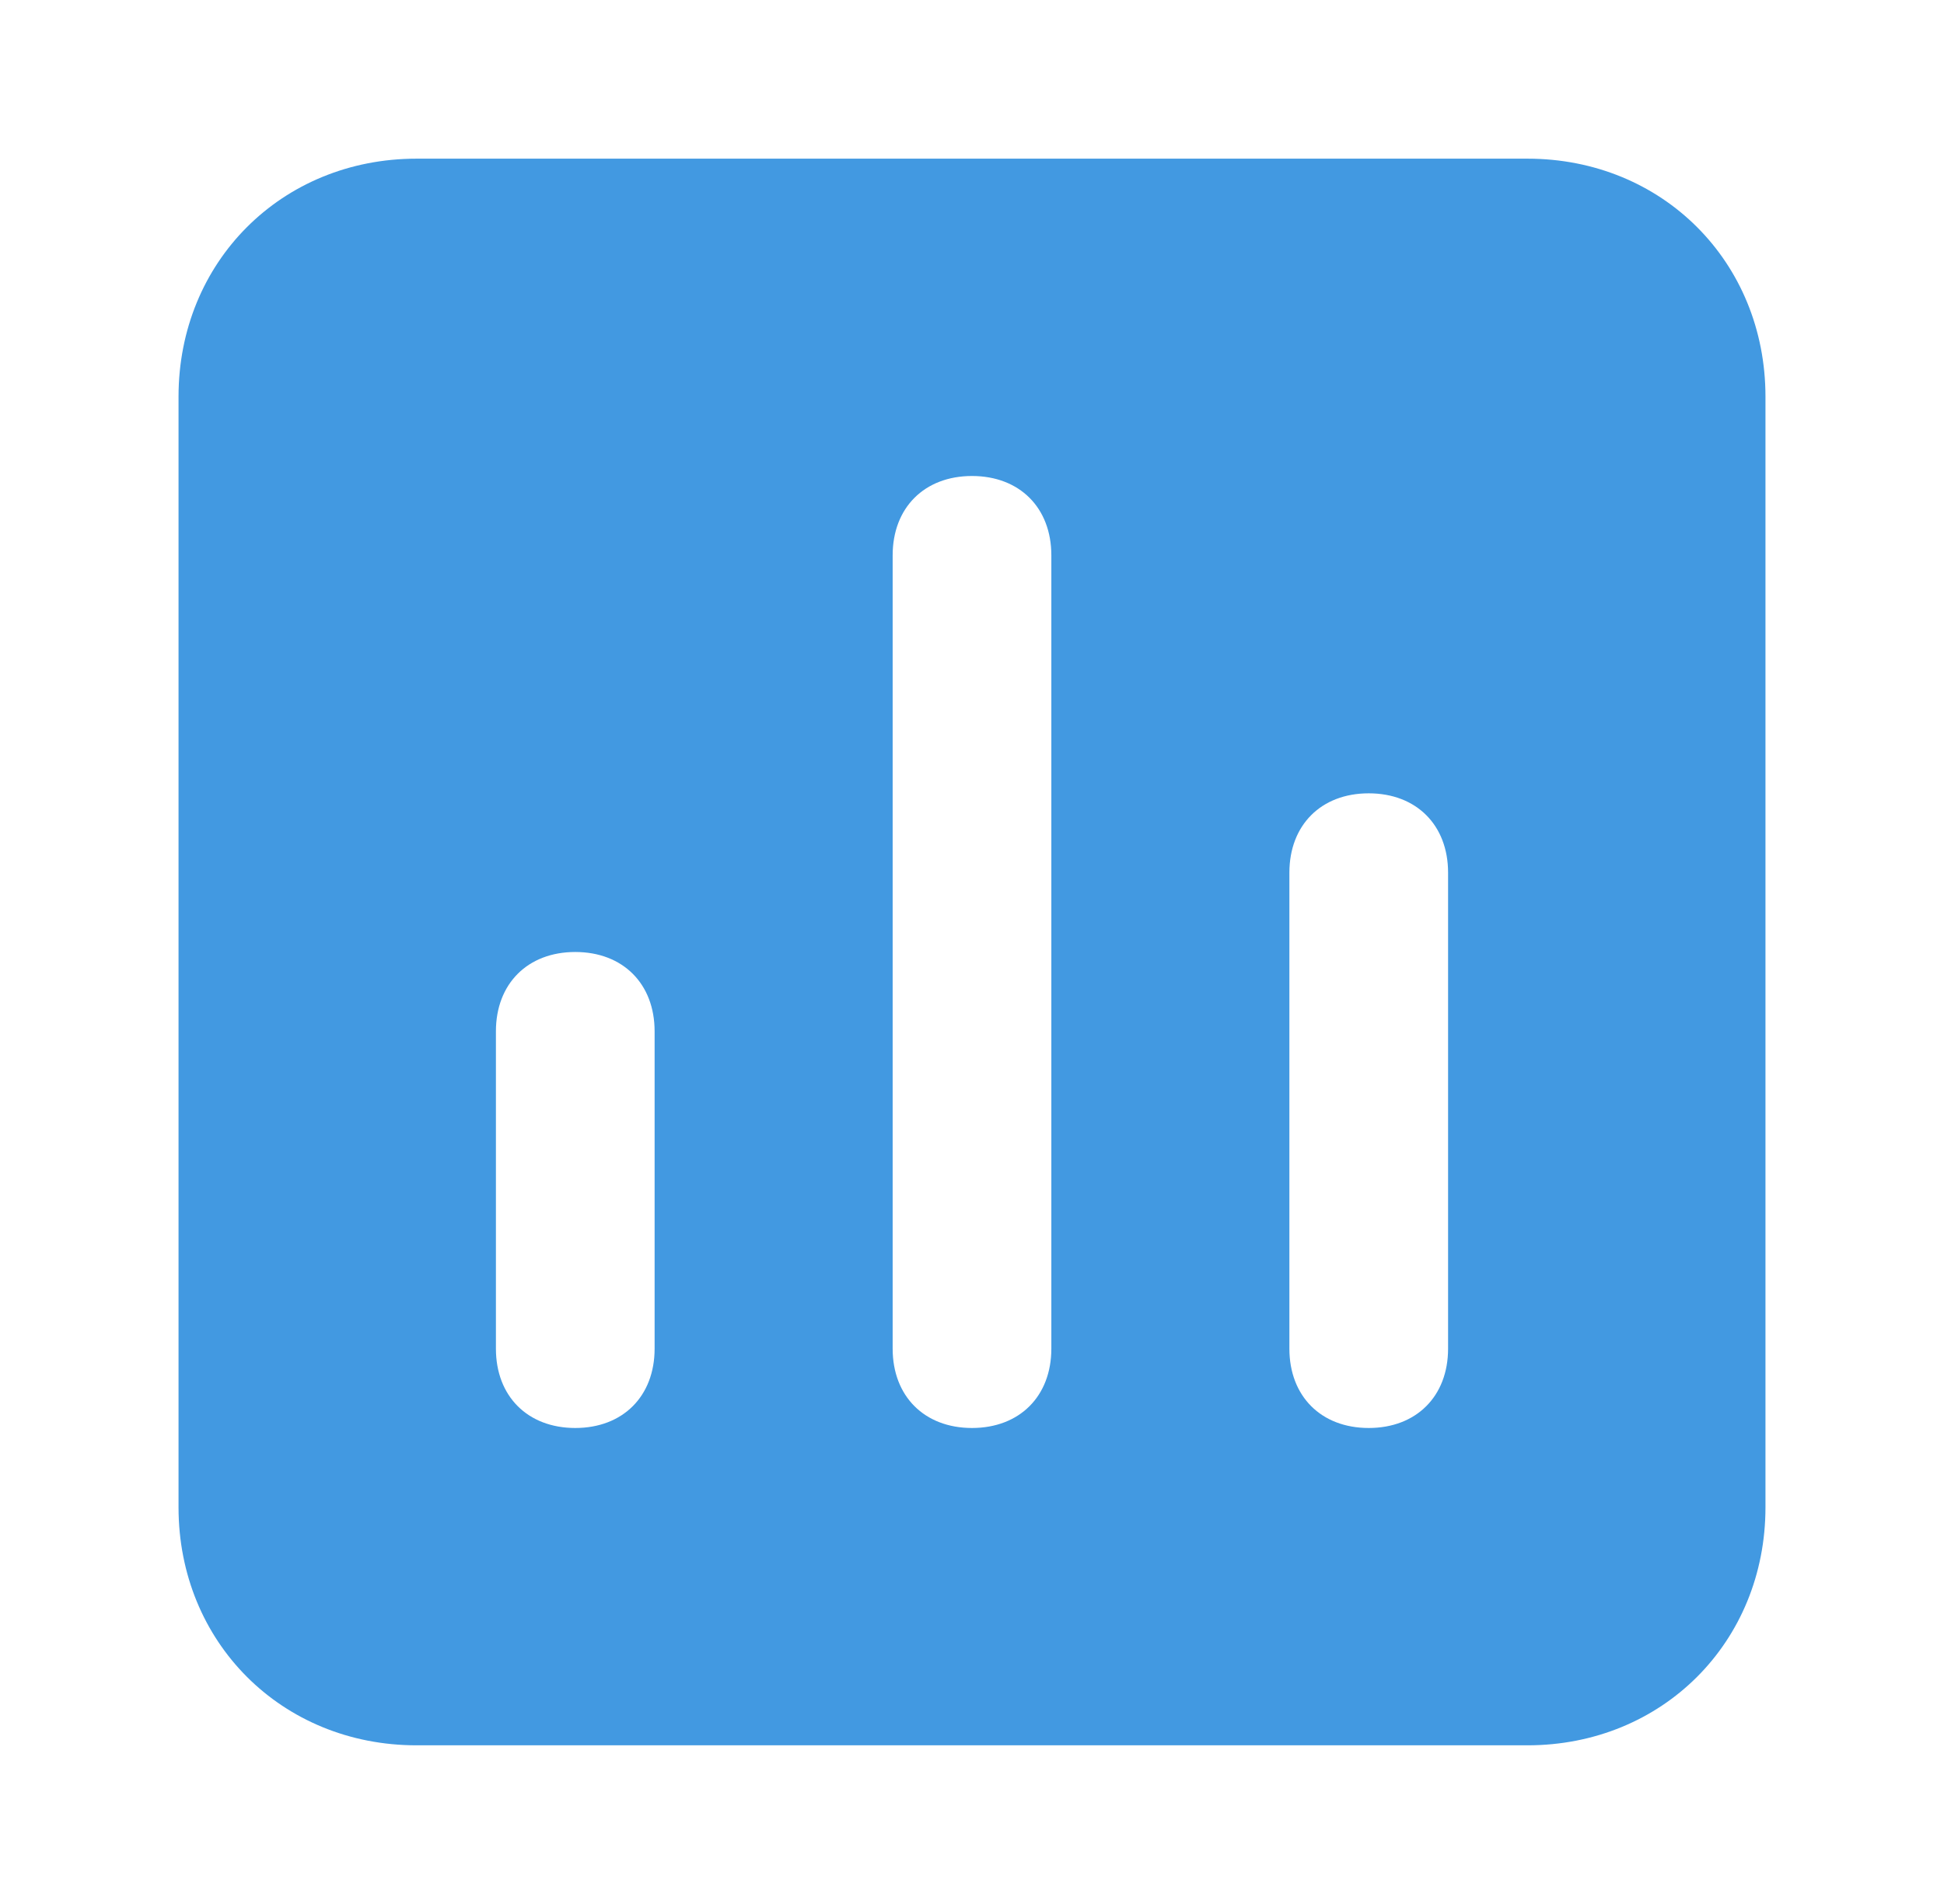 <svg width="49" height="48" viewBox="0 0 49 48" fill="none" xmlns="http://www.w3.org/2000/svg">
<path d="M38.5 4L10.5 4C7.1 4 4.5 6.6 4.5 10L4.5 38C4.5 41.4 7.1 44 10.5 44H38.5C41.9 44 44.5 41.4 44.5 38V10C44.5 6.6 41.9 4 38.5 4ZM16.5 34C16.5 35.2 15.7 36 14.5 36C13.3 36 12.5 35.2 12.5 34V26C12.5 24.8 13.3 24 14.5 24C15.7 24 16.5 24.8 16.5 26V34ZM26.5 34C26.5 35.2 25.7 36 24.5 36C23.3 36 22.5 35.2 22.5 34V14C22.5 12.8 23.3 12 24.5 12C25.7 12 26.5 12.8 26.5 14V34ZM36.5 34C36.5 35.2 35.7 36 34.5 36C33.3 36 32.5 35.2 32.5 34V22C32.5 20.8 33.3 20 34.5 20C35.7 20 36.5 20.8 36.5 22V34Z" fill="#4299E1"/>
</svg>
